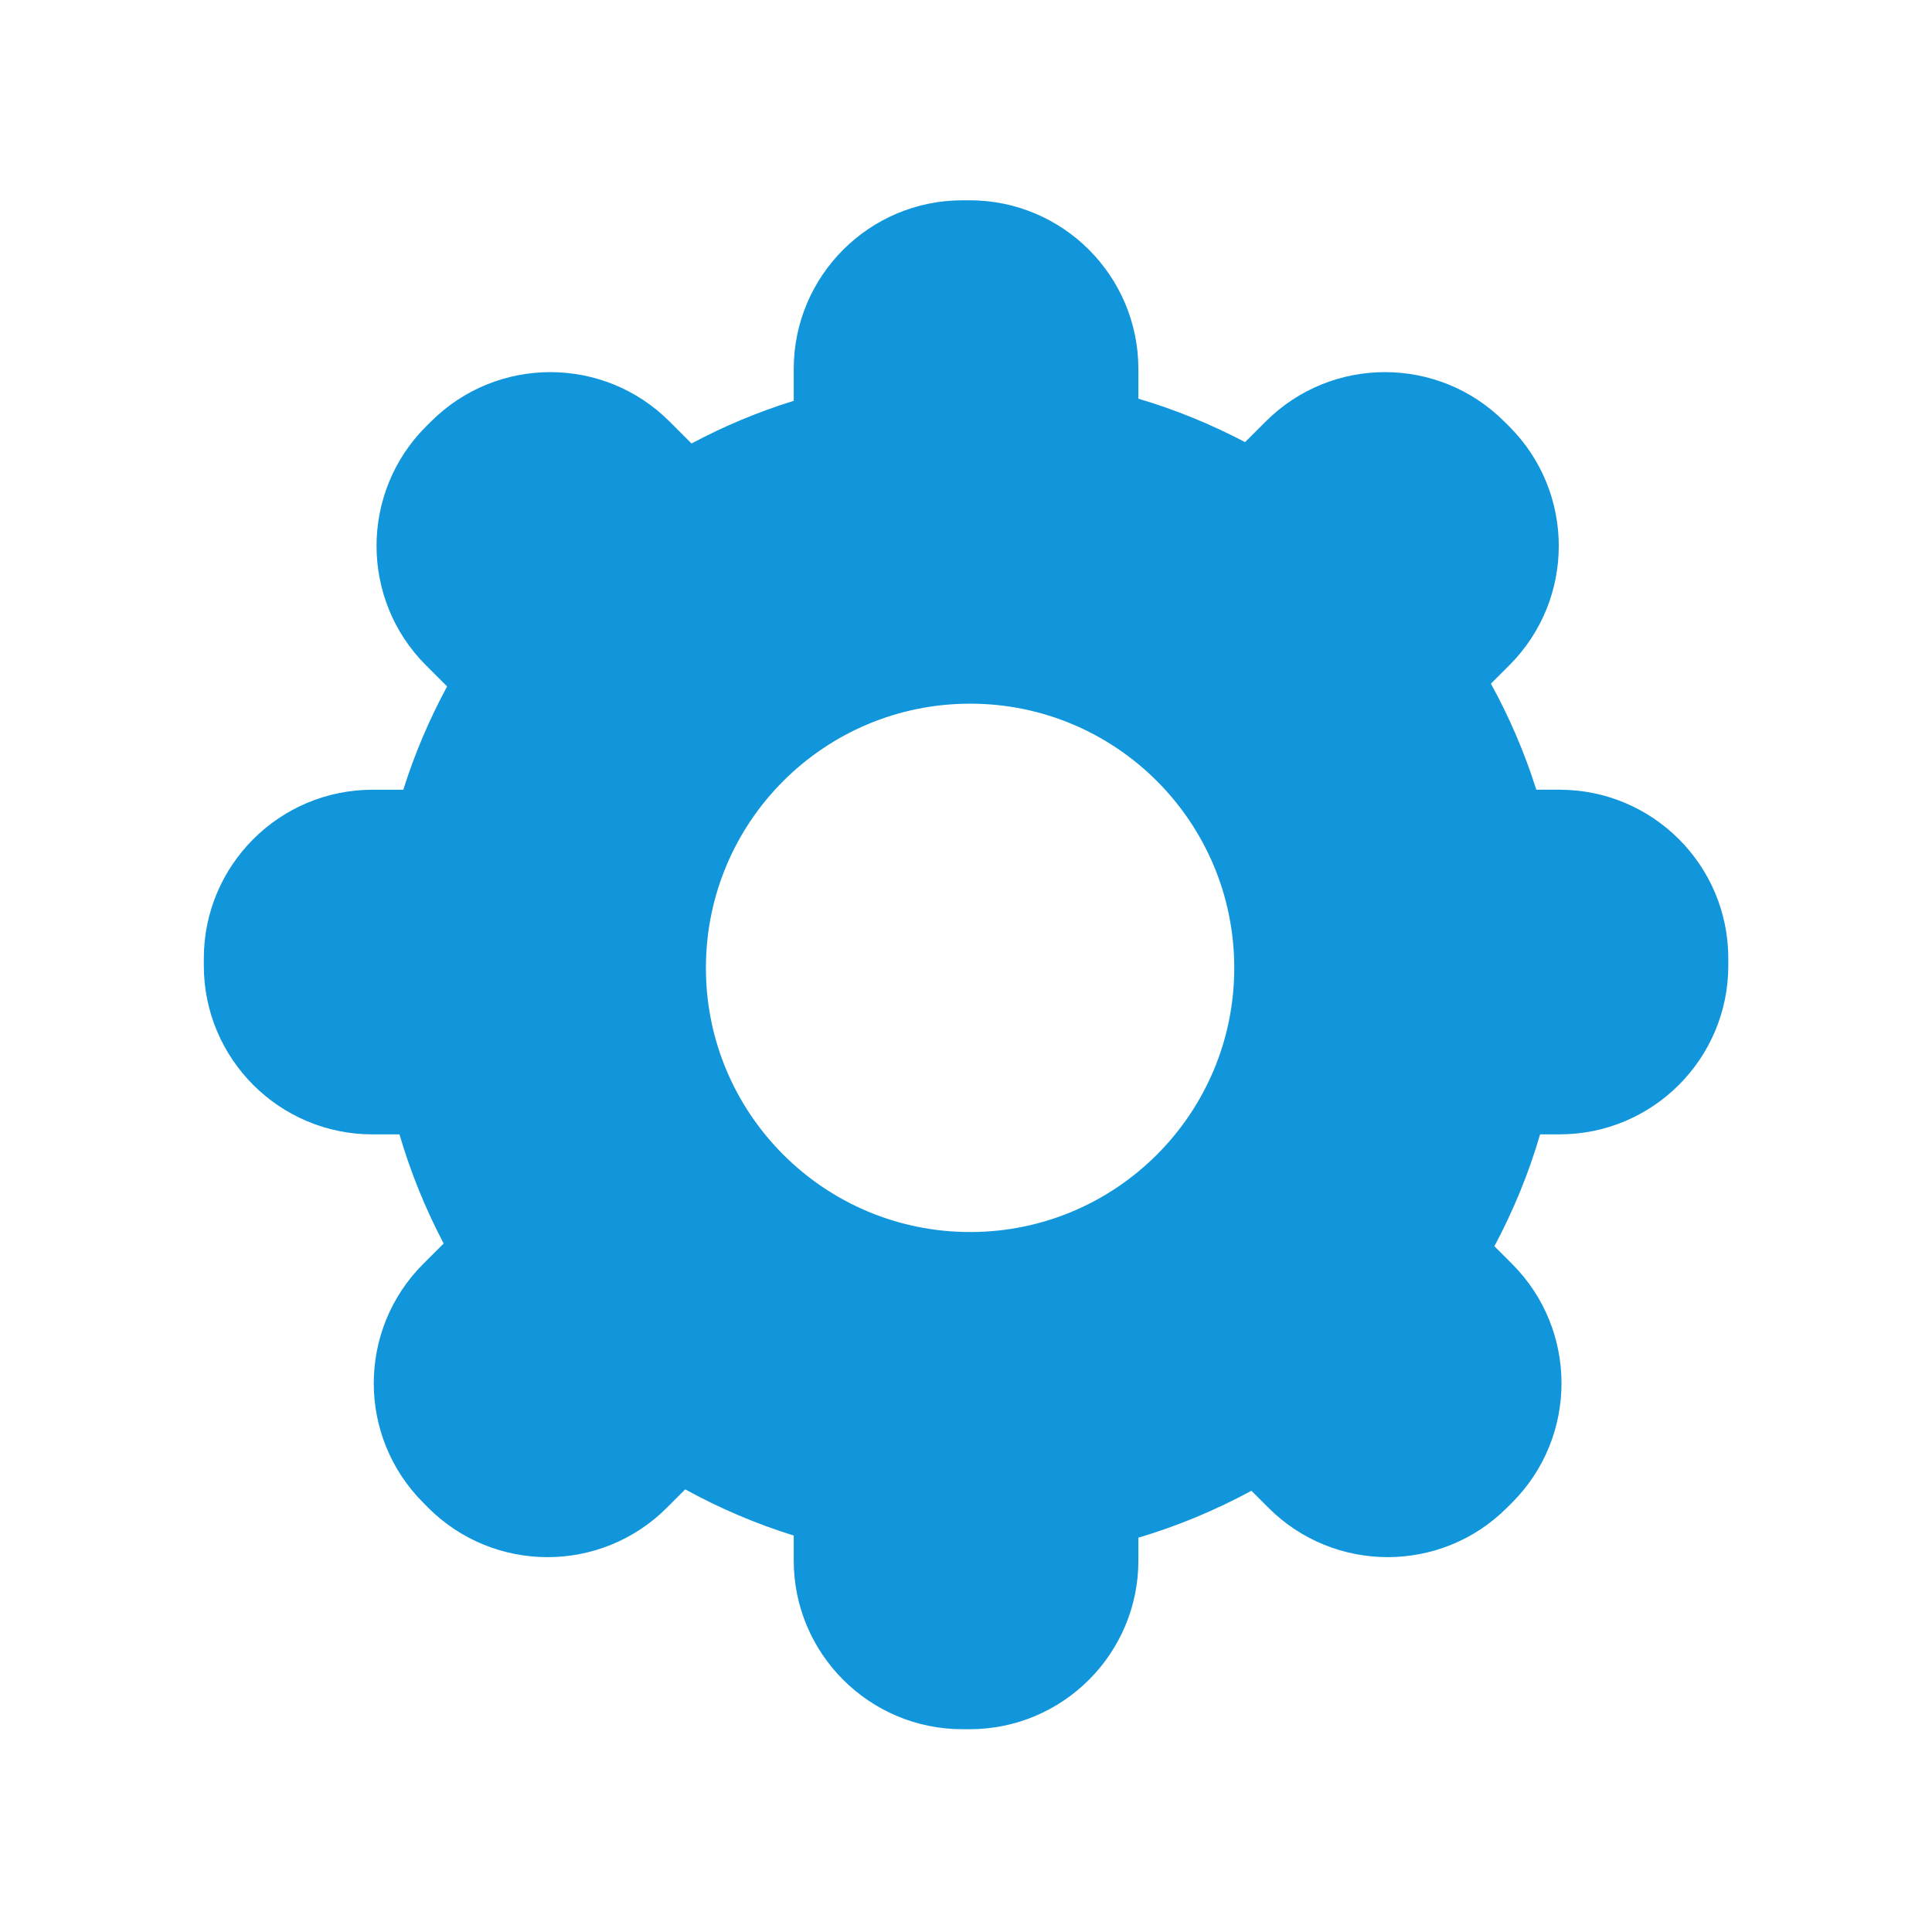 <?xml version="1.0" standalone="no"?><!DOCTYPE svg PUBLIC "-//W3C//DTD SVG 1.1//EN" "http://www.w3.org/Graphics/SVG/1.1/DTD/svg11.dtd"><svg t="1482480109773" class="icon" style="" viewBox="0 0 1024 1024" version="1.1" xmlns="http://www.w3.org/2000/svg" p-id="2697" xmlns:xlink="http://www.w3.org/1999/xlink" width="200" height="200"><defs><style type="text/css"></style></defs><path d="M826.592 418.566l-12.314 0c-6.189-19.654-14.317-38.432-24.051-56.211l9.754-9.754c34.938-34.944 34.938-91.571 0-126.522l-2.656-2.637c-34.957-34.95-91.565-34.95-126.502 0l-10.893 10.893c-17.914-9.395-36.813-17.184-56.557-23.021l0-15.699c0-49.408-40.058-89.459-89.453-89.459l-3.763 0c-49.402 0-89.466 40.051-89.466 89.459l0 16.819c-18.893 5.856-36.998 13.472-54.176 22.611l-11.603-11.597c-34.899-34.95-91.552-34.95-126.496 0l-2.669 2.637c-34.899 34.944-34.899 91.571 0 126.522l11.219 11.219c-9.363 17.344-17.197 35.635-23.206 54.746l-16.275 0c-49.402 0-89.459 40.051-89.459 89.459l0 3.75c0 49.408 40.051 89.466 89.459 89.466l14.253 0c5.875 20.205 13.805 39.526 23.398 57.837l-10.822 10.816c-34.95 34.95-34.95 91.597 0 126.547l2.618 2.669c34.938 34.938 91.597 34.938 126.534 0l9.709-9.715c18.176 9.952 37.389 18.24 57.517 24.474l0 13.197c0 49.402 40.058 89.453 89.466 89.453l3.763 0c49.395 0 89.453-40.051 89.453-89.453l0-12.077c20.992-6.208 41.005-14.643 59.917-24.851l8.966 8.966c34.893 34.938 91.597 34.938 126.496 0l2.675-2.669c34.938-34.95 34.938-91.597 0-126.547l-9.357-9.357c9.958-18.739 18.17-38.547 24.211-59.302l10.298 0c49.395 0 89.459-40.058 89.459-89.466l0-3.75C916.051 458.618 875.987 418.566 826.592 418.566zM514.195 652.998c-77.363 0-140.051-62.688-140.051-139.994 0-77.37 62.682-140.045 140.051-140.045 77.312 0 139.987 62.675 139.987 140.045C654.182 590.31 591.507 652.998 514.195 652.998z" p-id="2698" fill="#1296db"></path></svg>